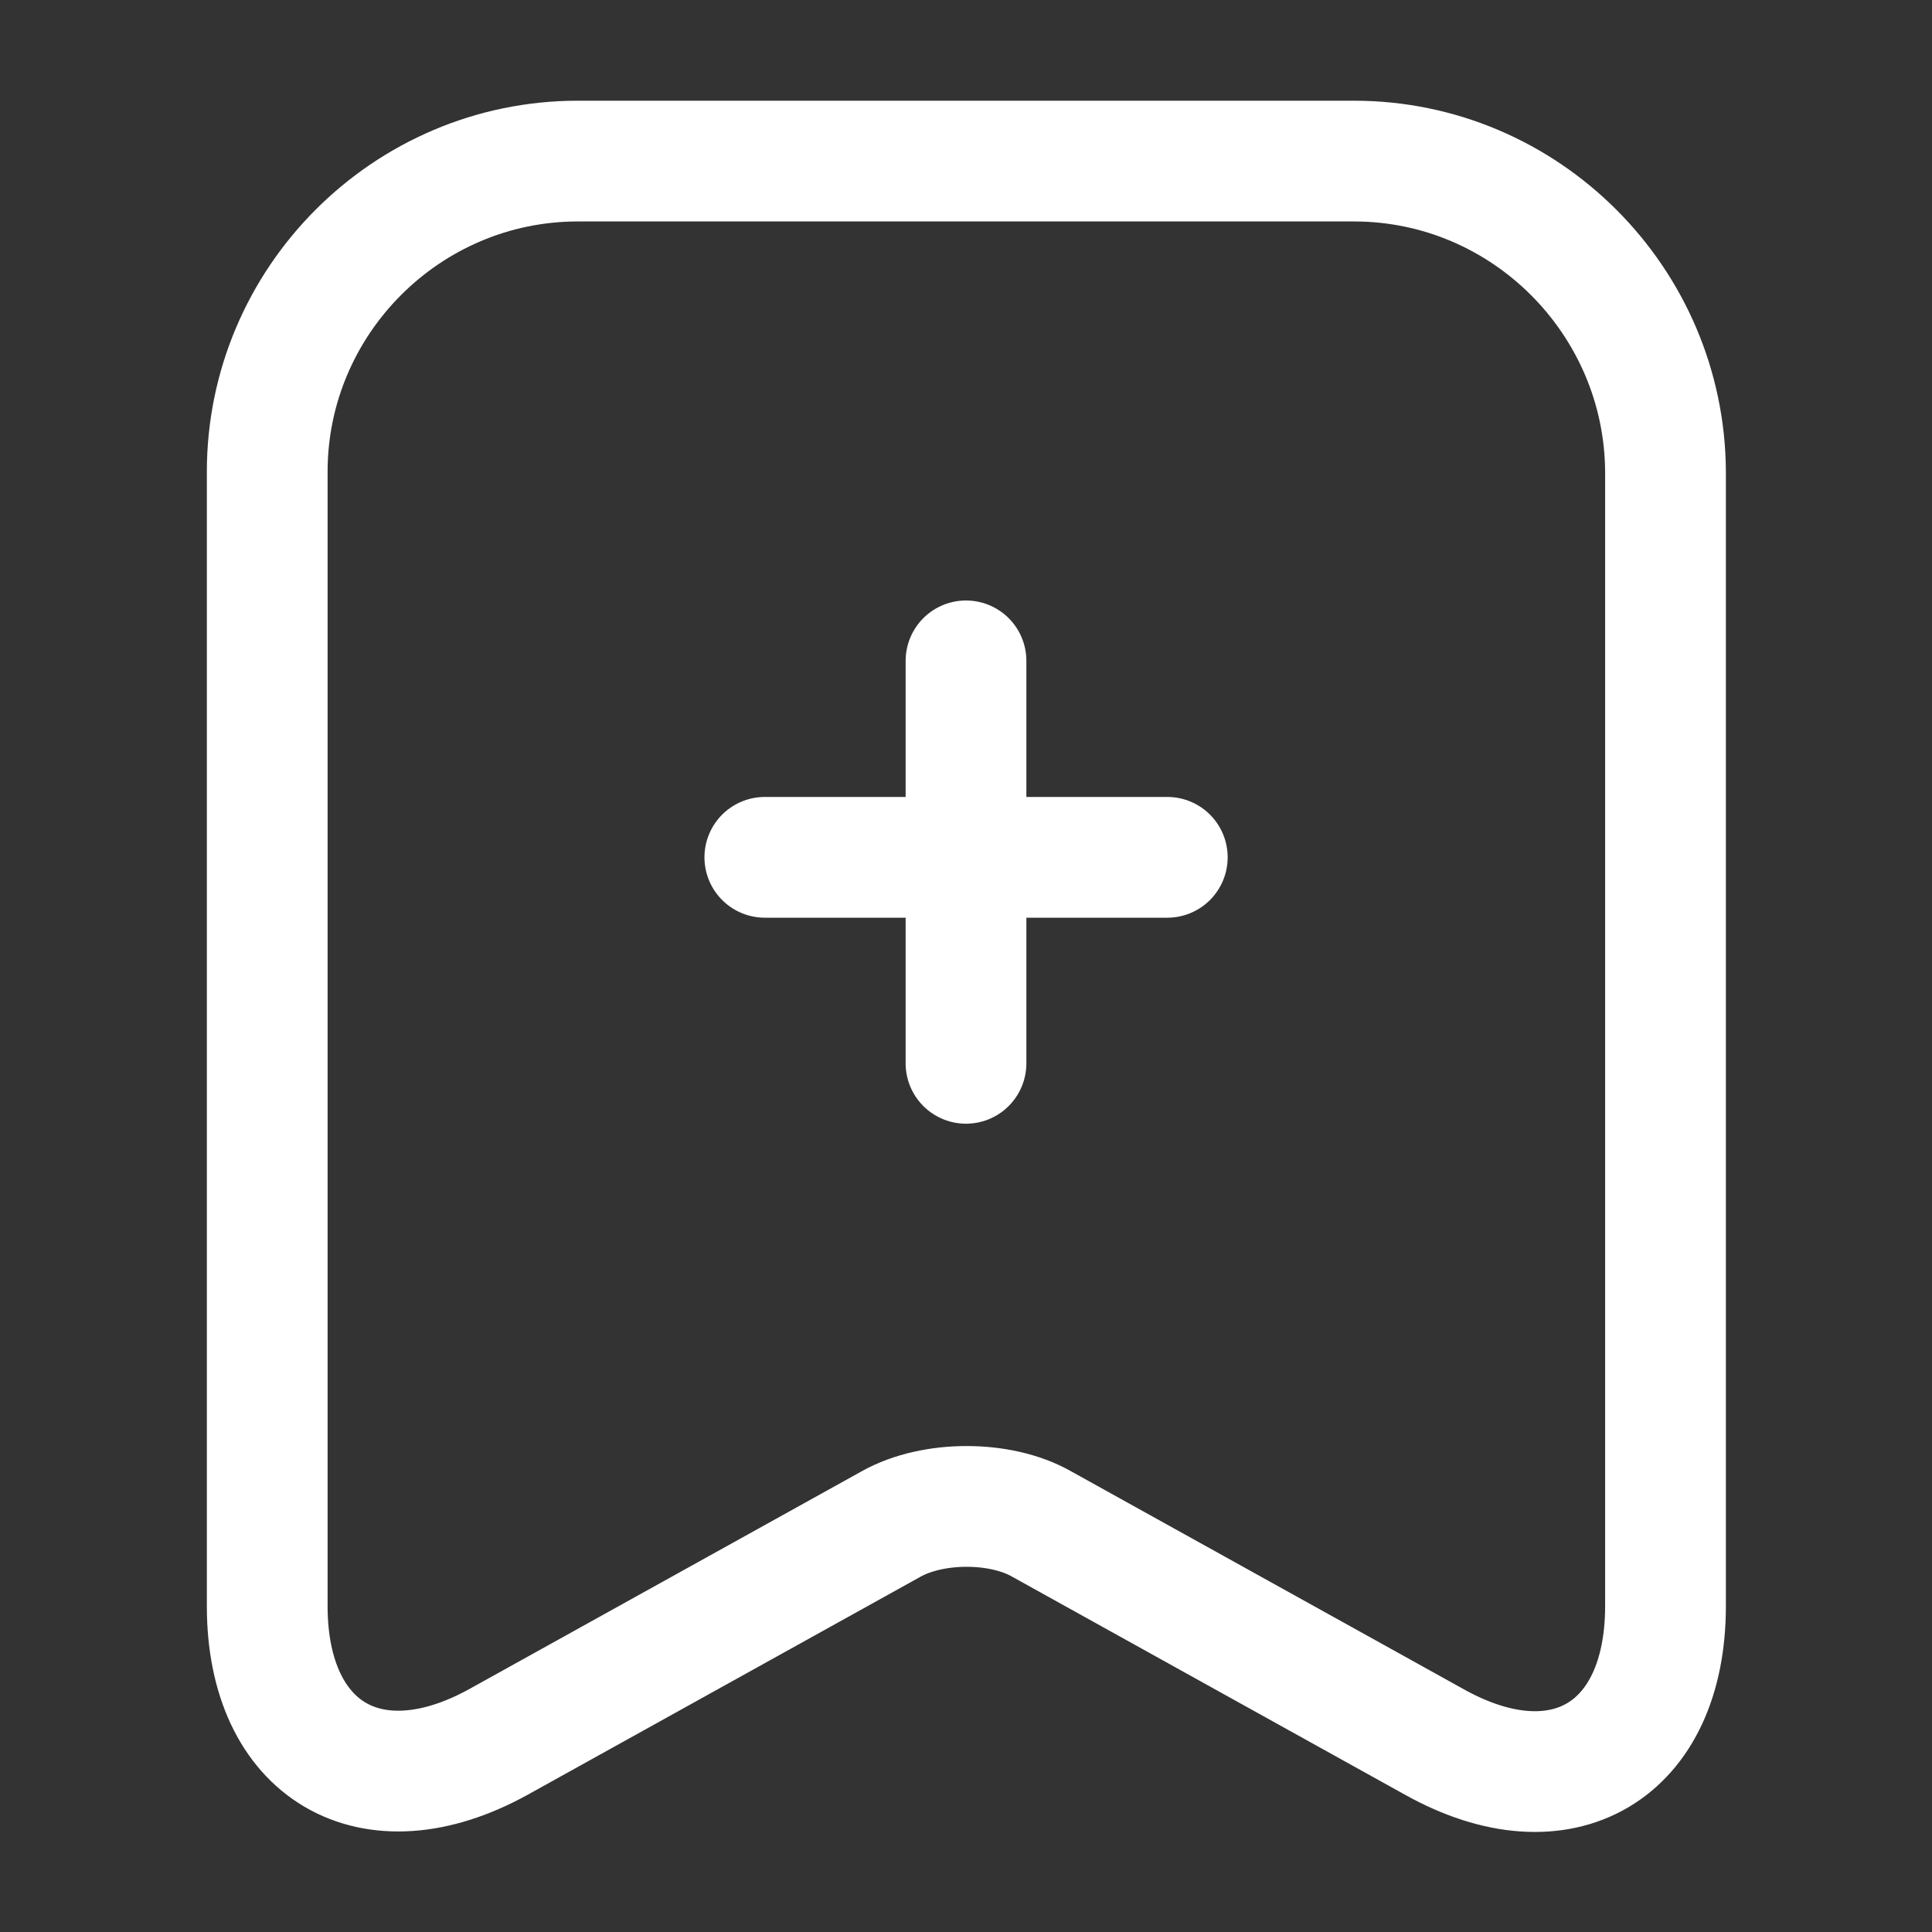 <svg width="16" height="16" viewBox="0 0 16 16" fill="none" xmlns="http://www.w3.org/2000/svg">
<rect x="0" y="0" width="16" height="16" fill="#333333" stroke="none"/>
<path d="M9.667 7.1H6.334" stroke="white" stroke-miterlimit="10" stroke-linecap="round" stroke-linejoin="round"/>
<path d="M8 5.473V8.806" stroke="white" stroke-miterlimit="10" stroke-linecap="round" stroke-linejoin="round"/>
<path d="M11.213 1.334H4.786C3.366 1.334 2.213 2.494 2.213 3.907V13.301C2.213 14.501 3.073 15.007 4.126 14.427L7.38 12.621C7.726 12.427 8.286 12.427 8.626 12.621L11.88 14.427C12.933 15.014 13.793 14.507 13.793 13.301V3.907C13.786 2.494 12.633 1.334 11.213 1.334Z" stroke="white" stroke-linecap="round" stroke-linejoin="round"/>
</svg>
